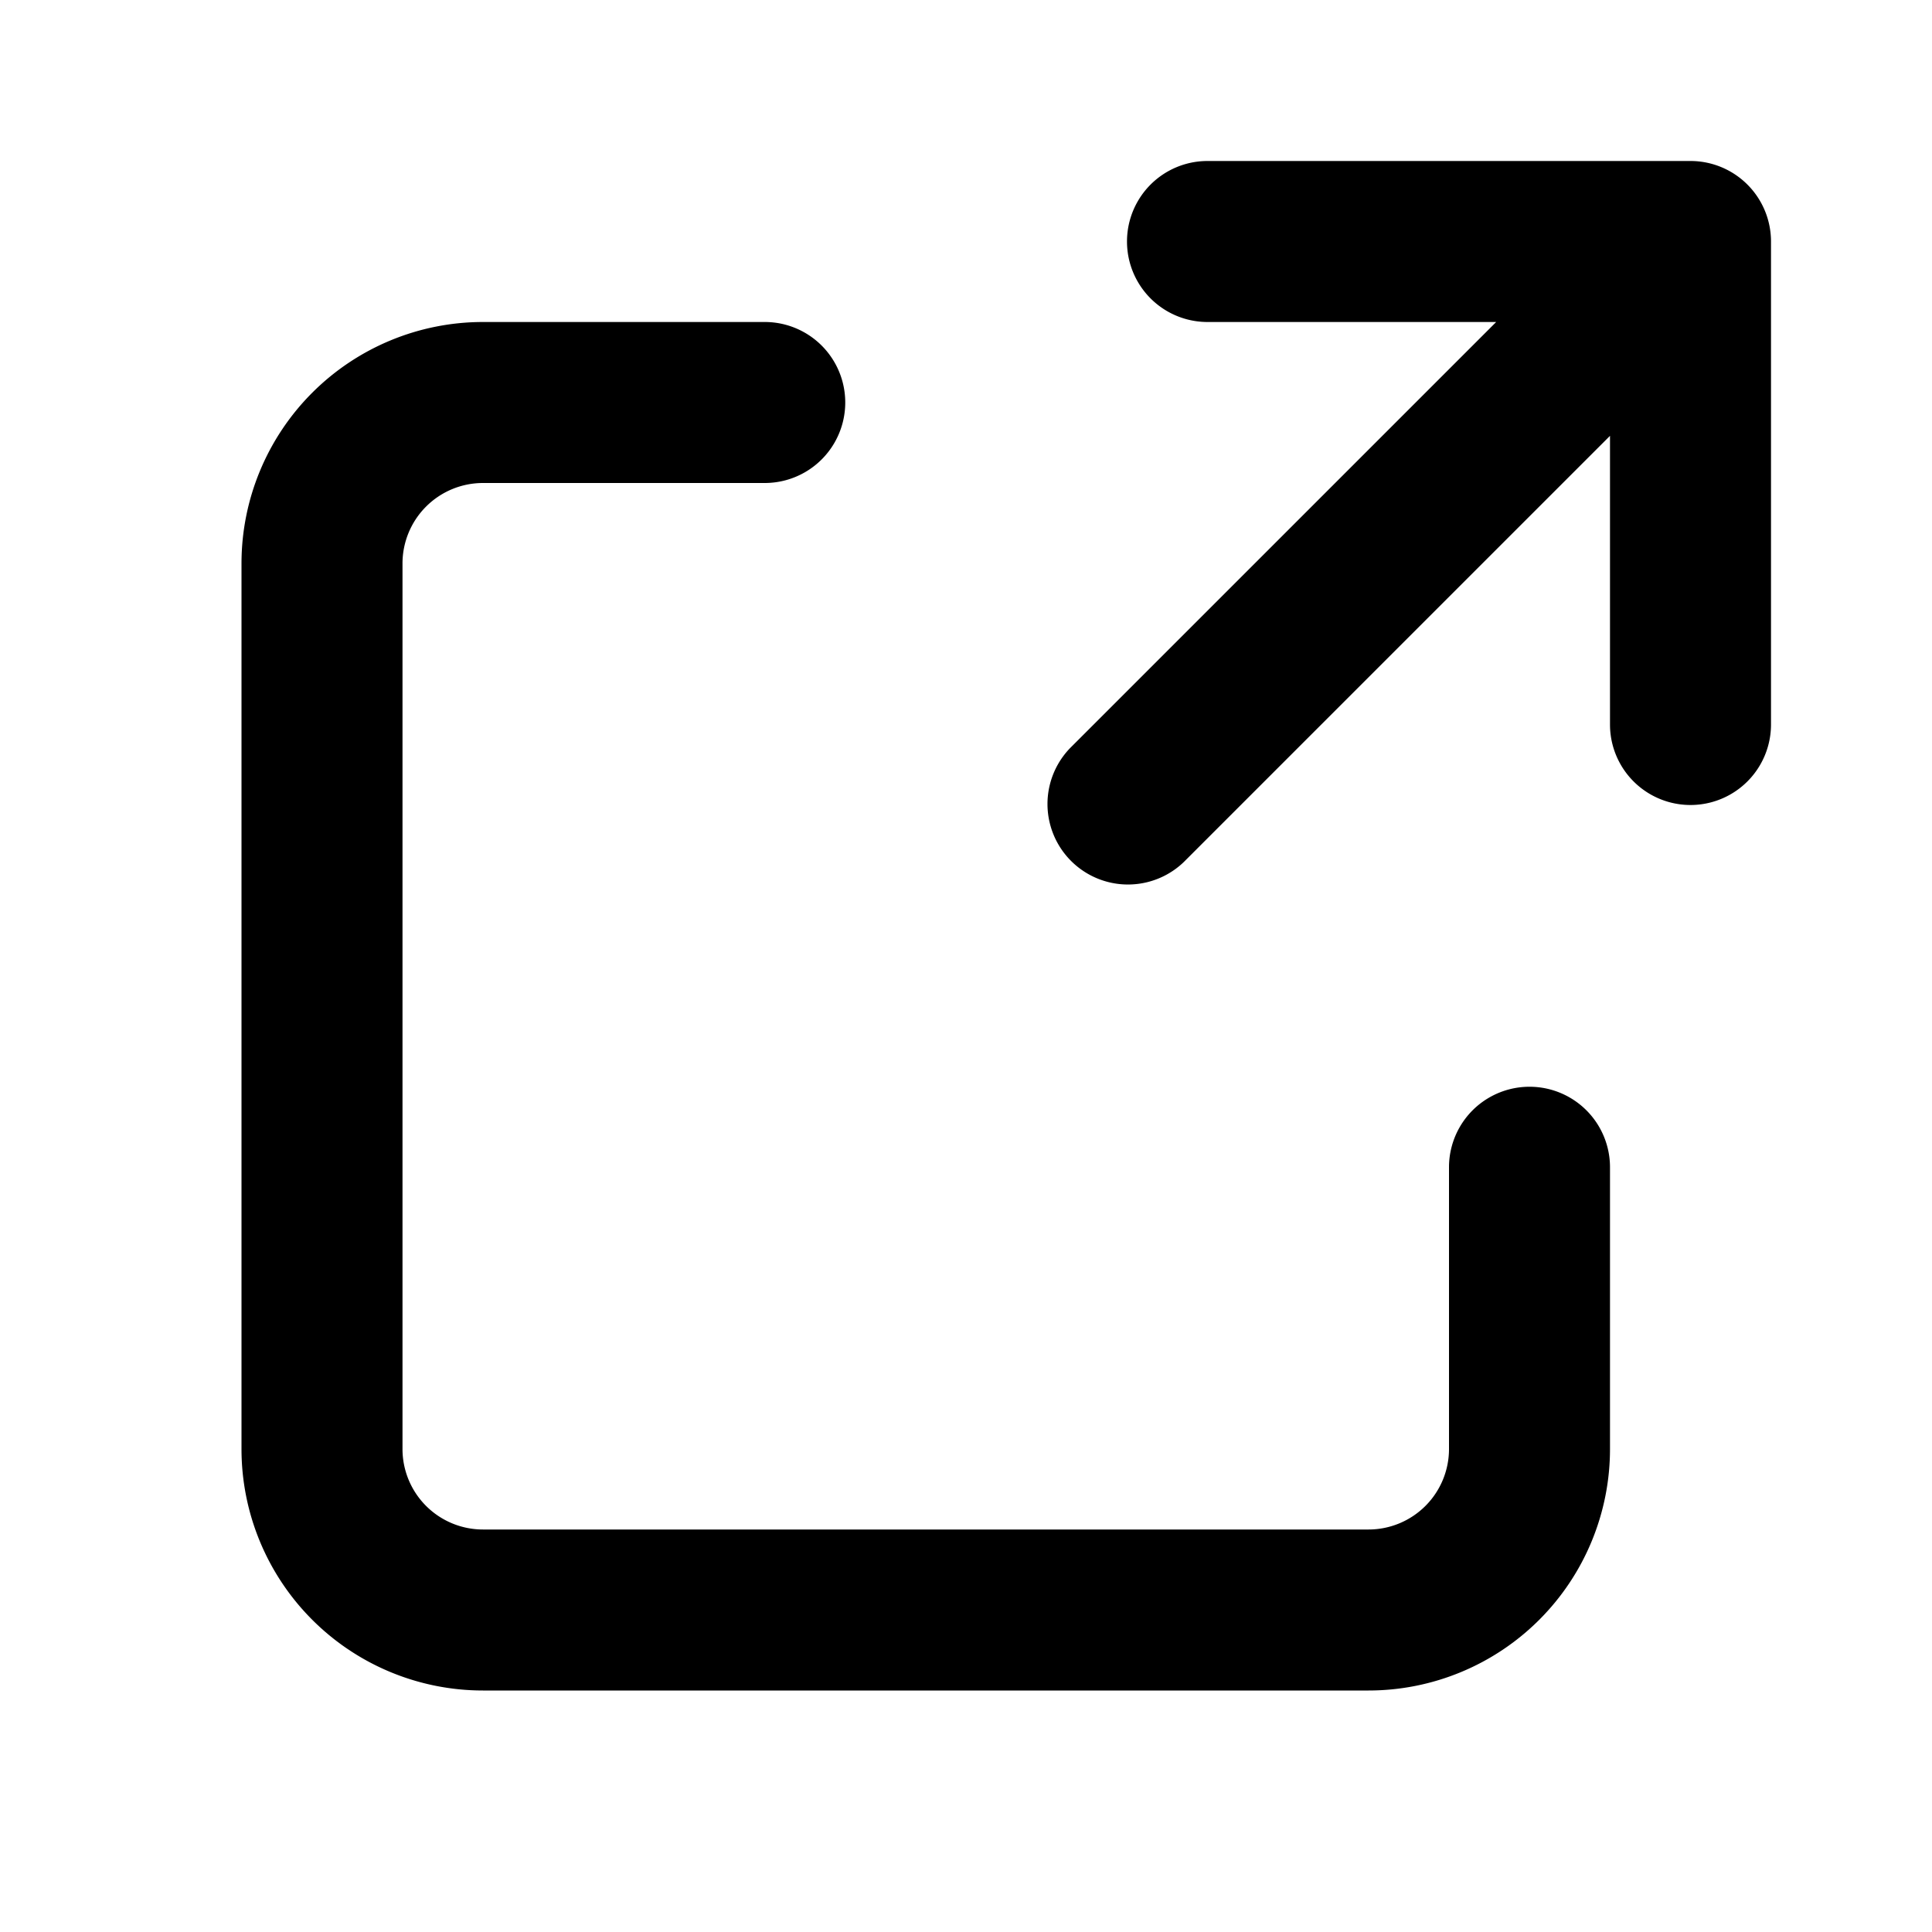 <svg xmlns="http://www.w3.org/2000/svg" fill="currentColor" viewBox="0 0 24 24"><path d="M15 4a1 1 0 1 1 0-2h6a1 1 0 0 1 1 1v6a1 1 0 1 1-2 0V5.414l-5.293 5.293a1 1 0 0 1-1.414-1.414L18.586 4H15Z"/><path d="M6 6a1 1 0 0 0-1 1v11a1 1 0 0 0 1 1h11a1 1 0 0 0 1-1v-3.5a1 1 0 1 1 2 0V18a3 3 0 0 1-3 3H6a3 3 0 0 1-3-3V7a3 3 0 0 1 3-3h3.5a1 1 0 1 1 0 2H6Z"/></svg>